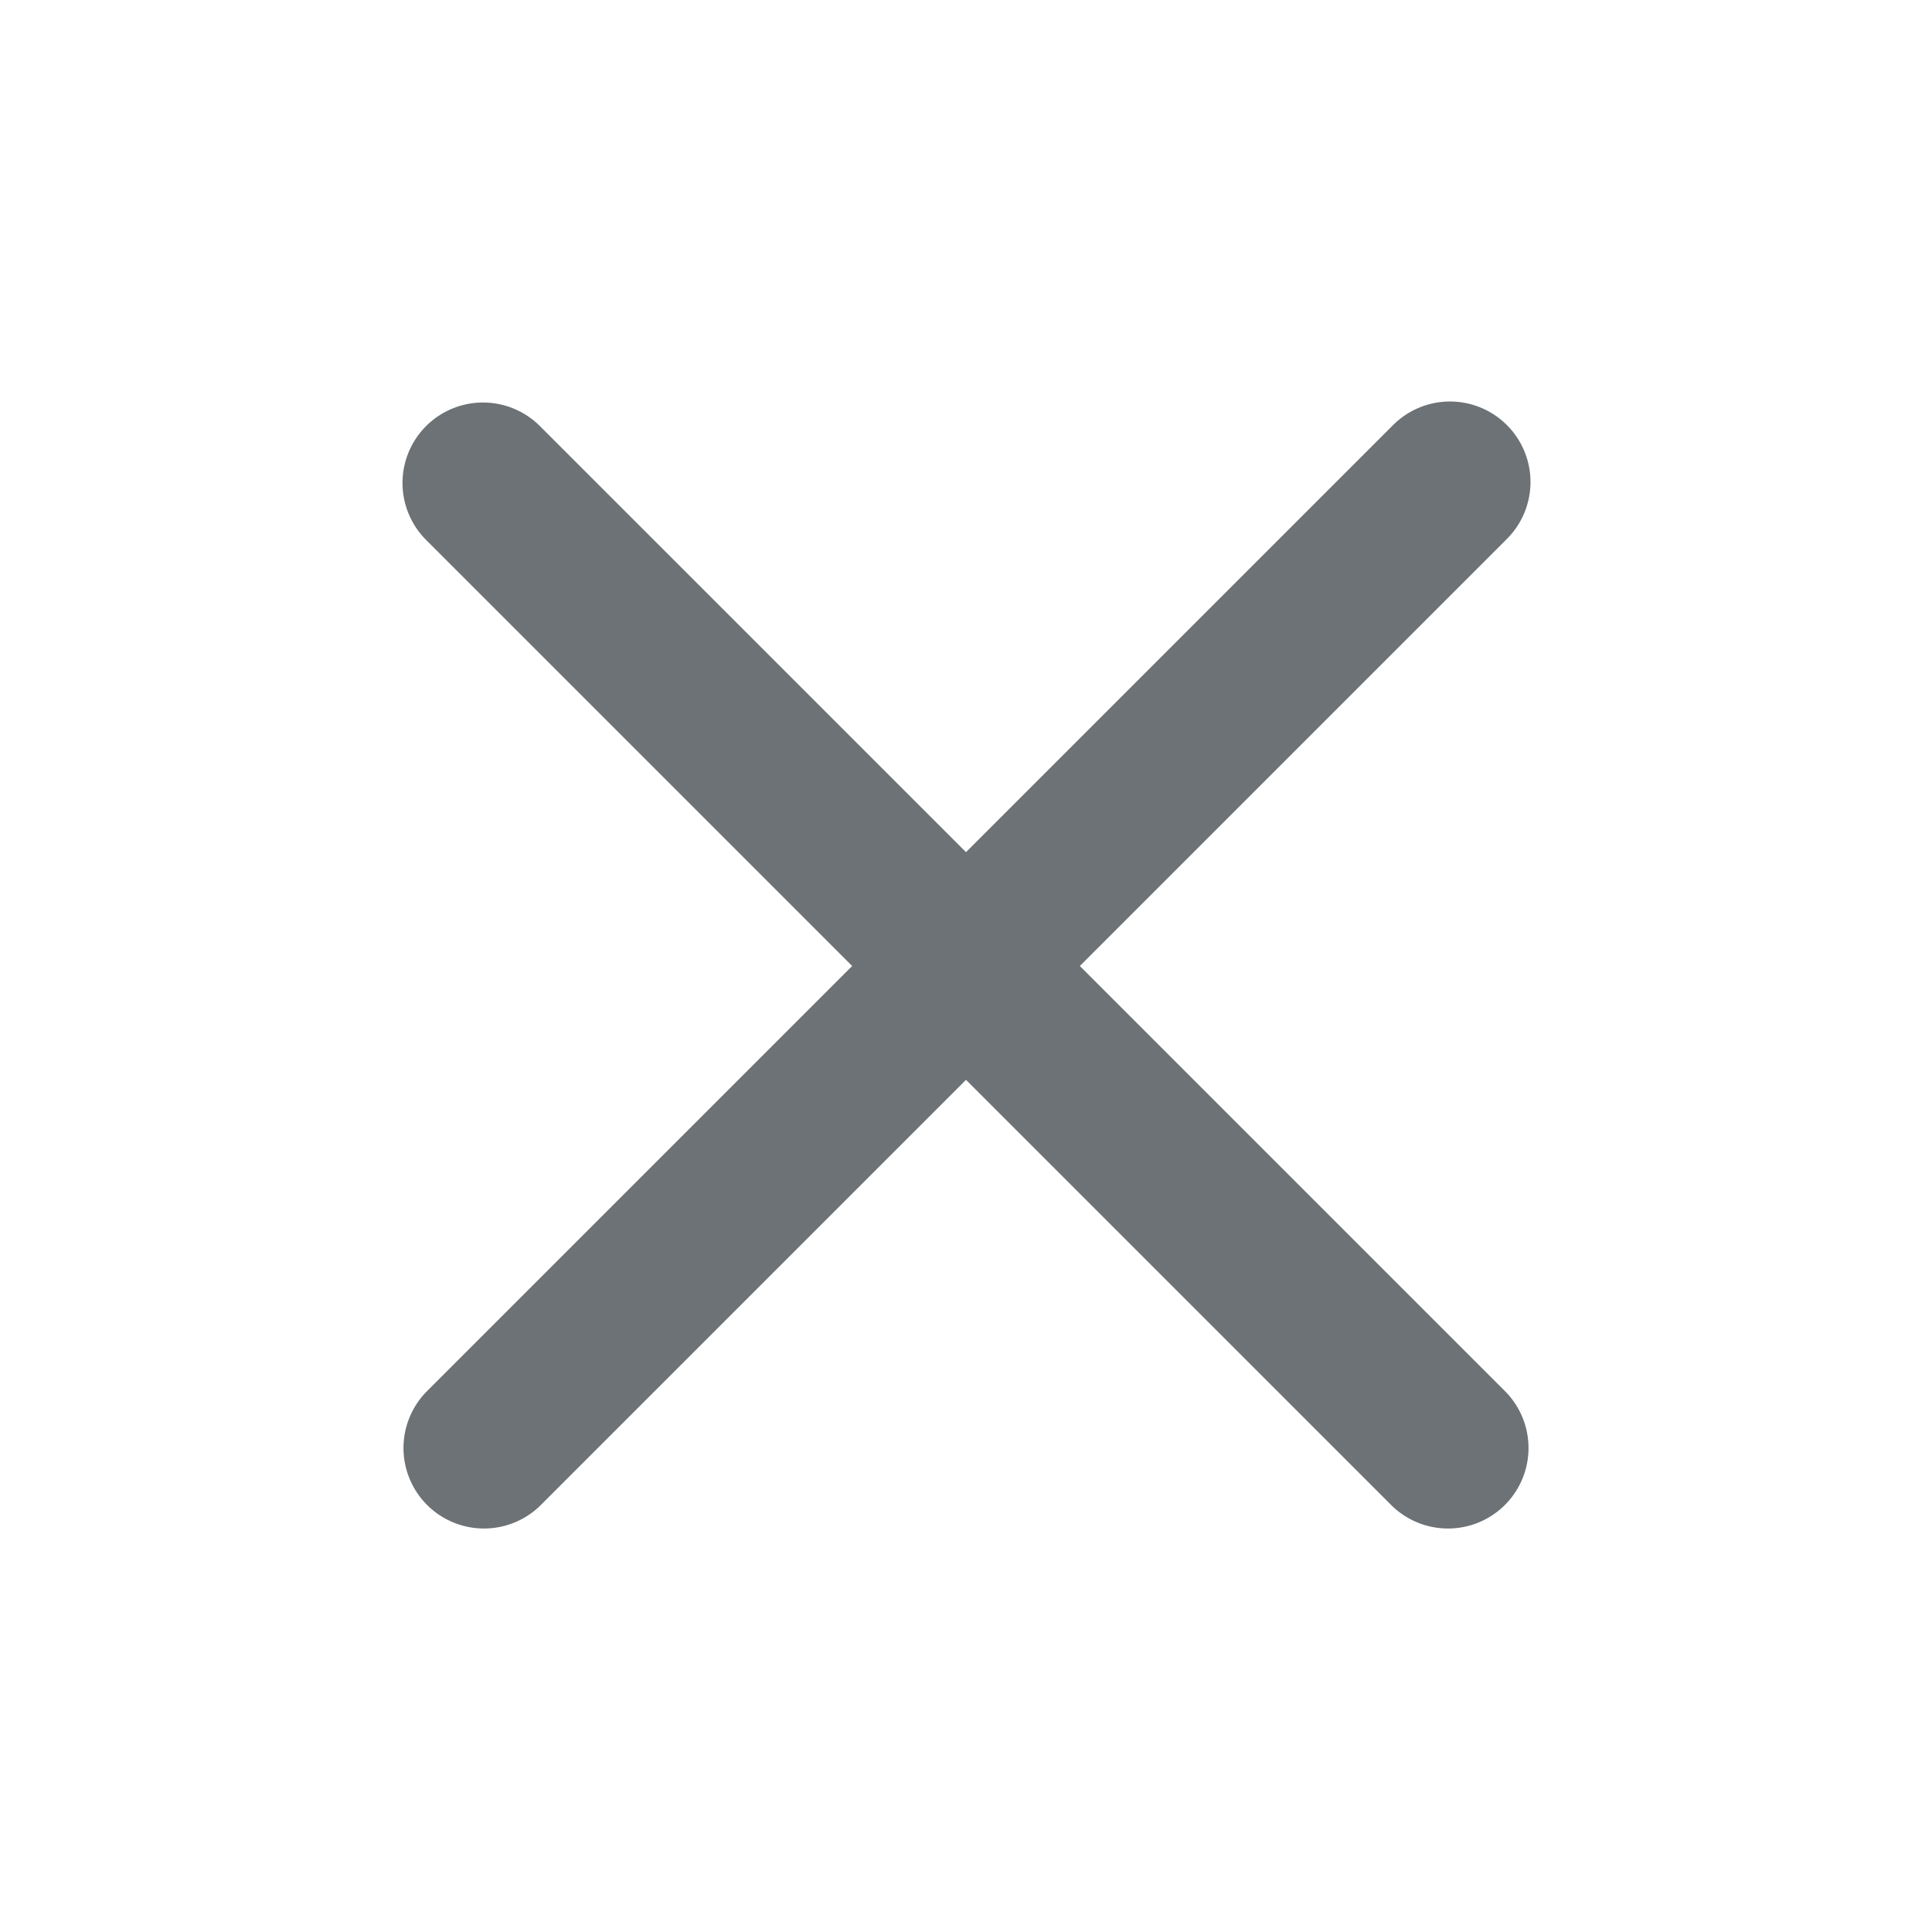 <svg width="24" height="24" fill="none" xmlns="http://www.w3.org/2000/svg"><path fill-rule="evenodd" clip-rule="evenodd" d="M5.293 5.293a1 1 0 011.414 0L12 10.586l5.293-5.293a1 1 0 111.414 1.414L13.414 12l5.293 5.293a1 1 0 01-1.414 1.414L12 13.414l-5.293 5.293a1 1 0 01-1.414-1.414L10.586 12 5.293 6.707a1 1 0 010-1.414z" fill="#6C7275"/></svg>